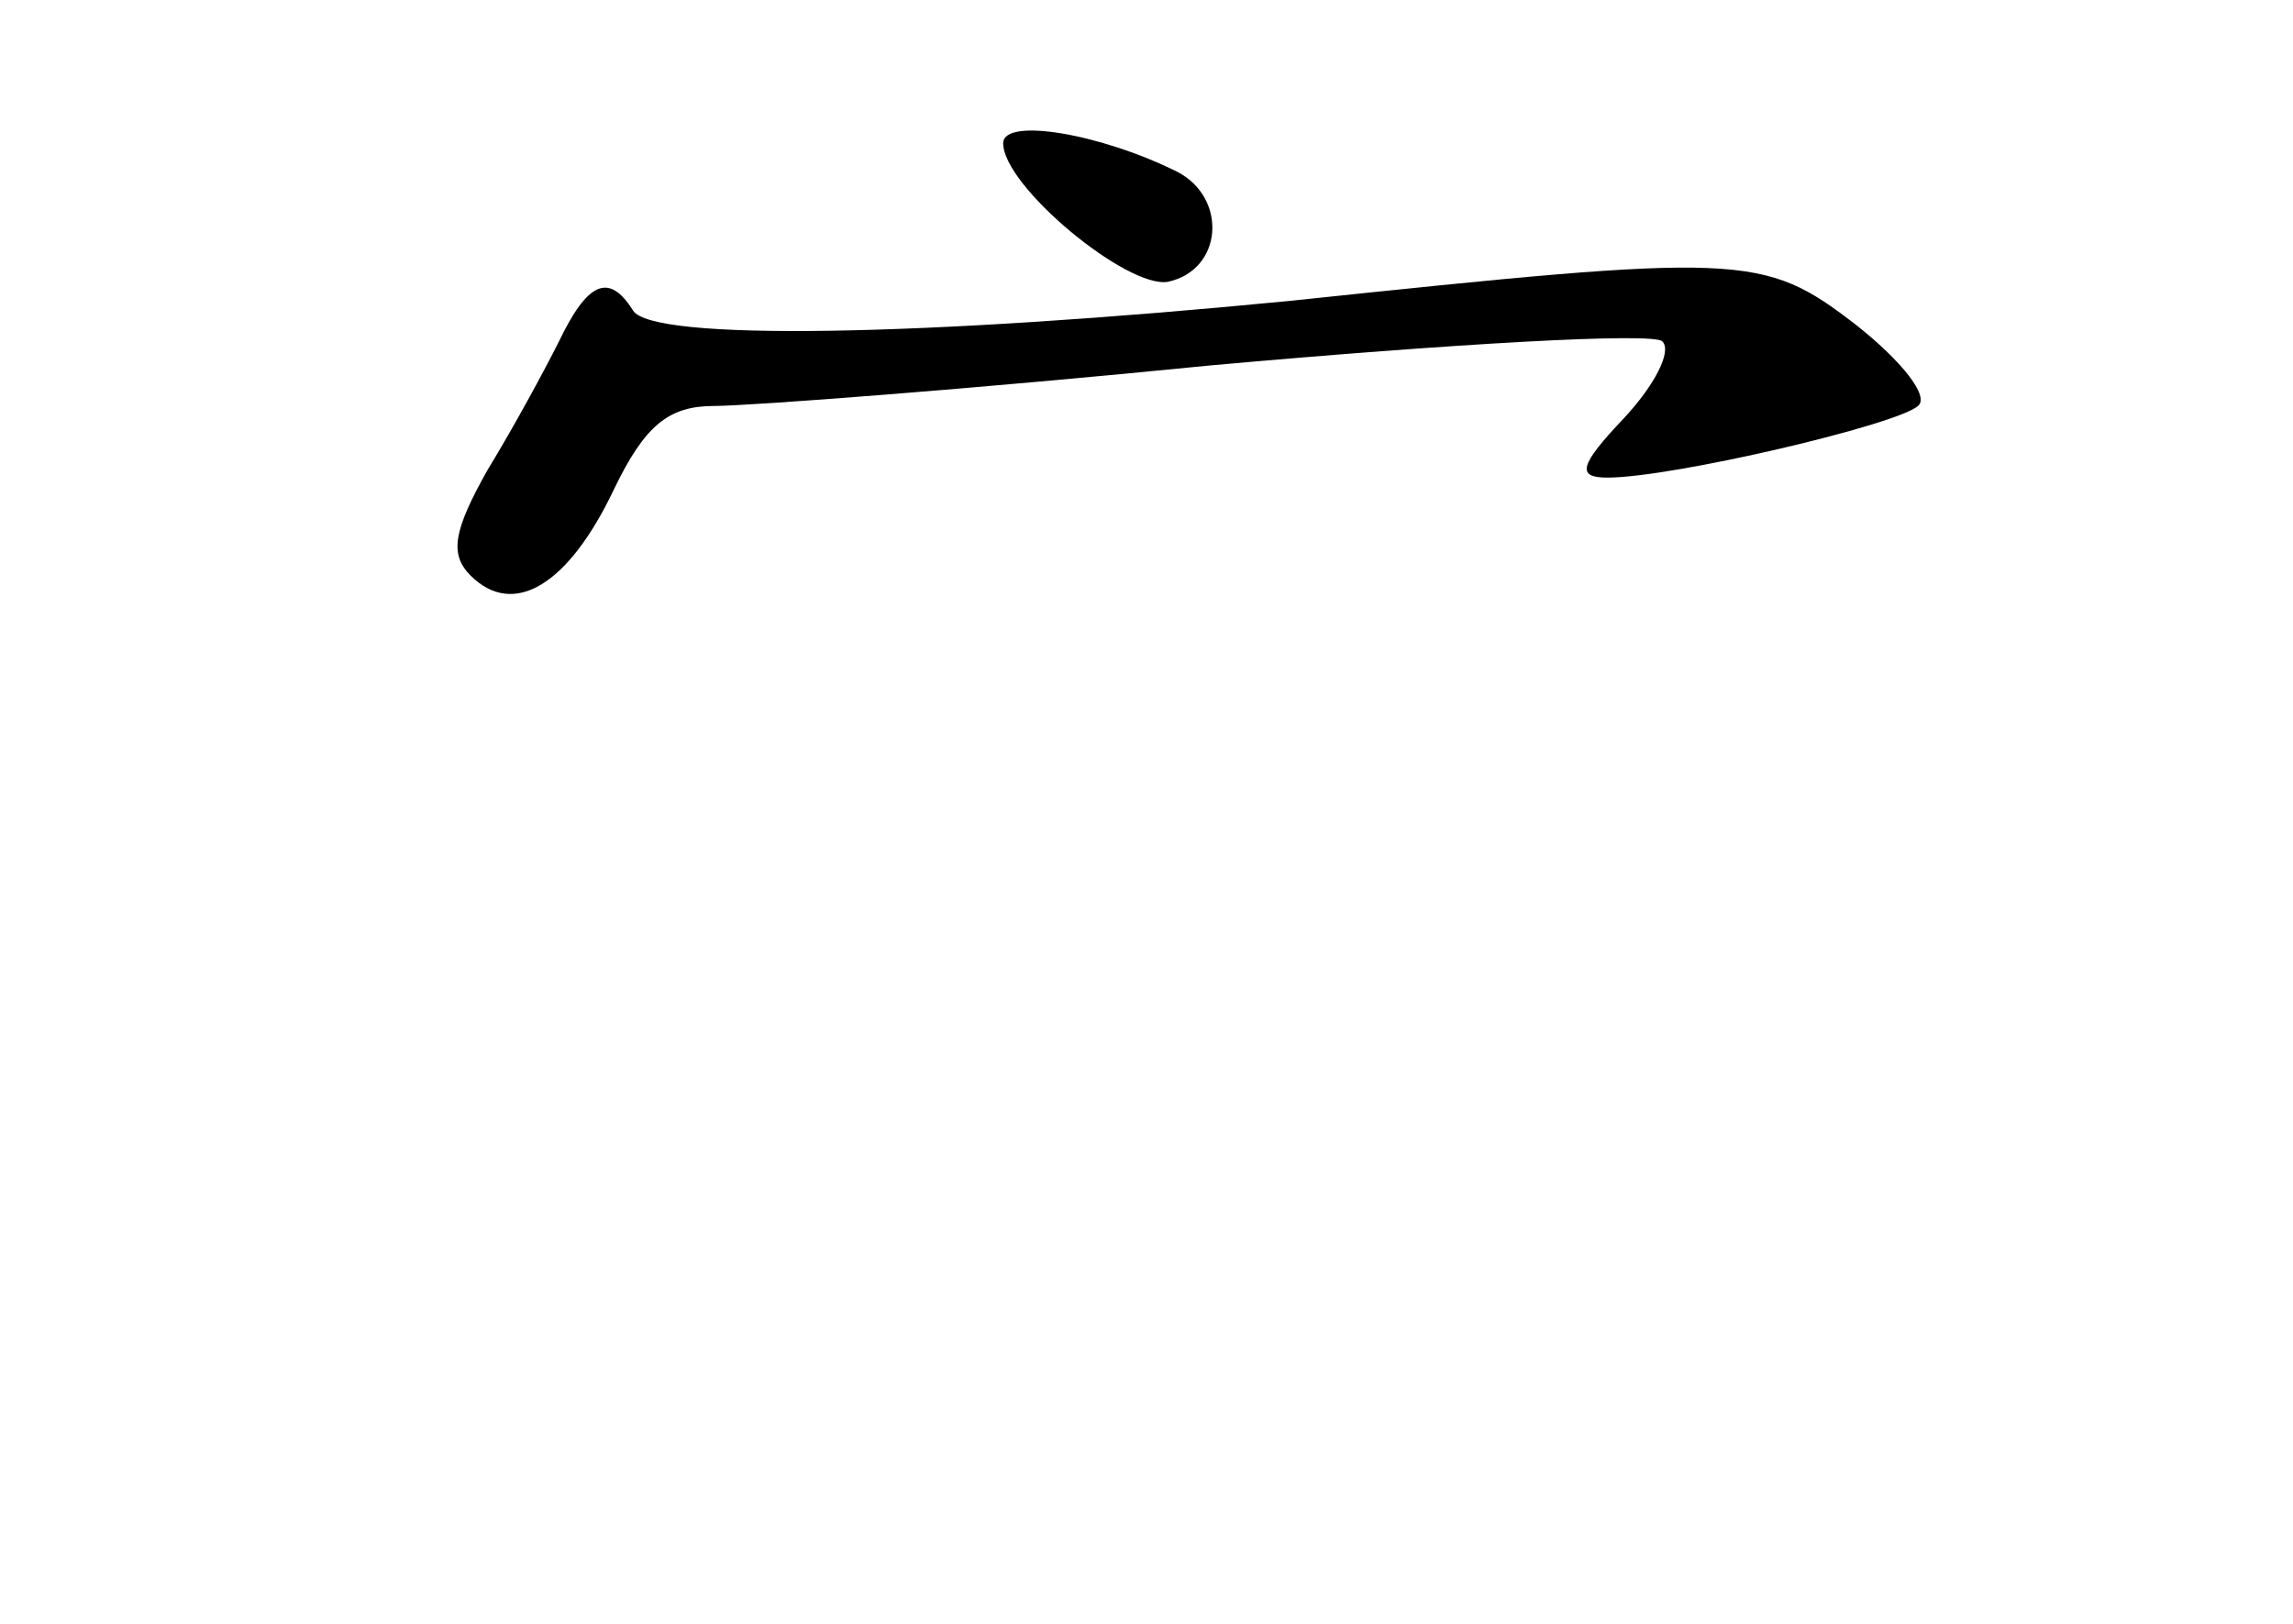 <?xml version="1.0" standalone="no"?>
<!DOCTYPE svg PUBLIC "-//W3C//DTD SVG 20010904//EN"
 "http://www.w3.org/TR/2001/REC-SVG-20010904/DTD/svg10.dtd">
<svg version="1.0" xmlns="http://www.w3.org/2000/svg"
 width="96pt" height="68pt" viewBox="0 0 96 68"
 preserveAspectRatio="xMidYMid meet">
<g transform="translate(0,68) scale(0.1,-0.1)"
fill="#000000" stroke="none">
<path d="M420 620 c0 -18 52 -61 69 -58 23 5 25 35 4 46 -32 16 -73 23 -73 12z"/>
<path d="M540 554 c-154 -15 -267 -17 -275 -4 -10 16 -19 12 -31 -13 -6 -12
-19 -36 -30 -54 -14 -25 -16 -35 -7 -44 18 -18 41 -4 60 36 13 27 23 35 42 35
14 0 108 7 208 17 100 9 186 14 189 10 4 -4 -3 -18 -16 -32 -19 -20 -20 -25
-7 -25 27 0 121 22 130 30 5 4 -7 19 -26 34 -39 30 -47 30 -237 10z"/>
</g>
</svg>
